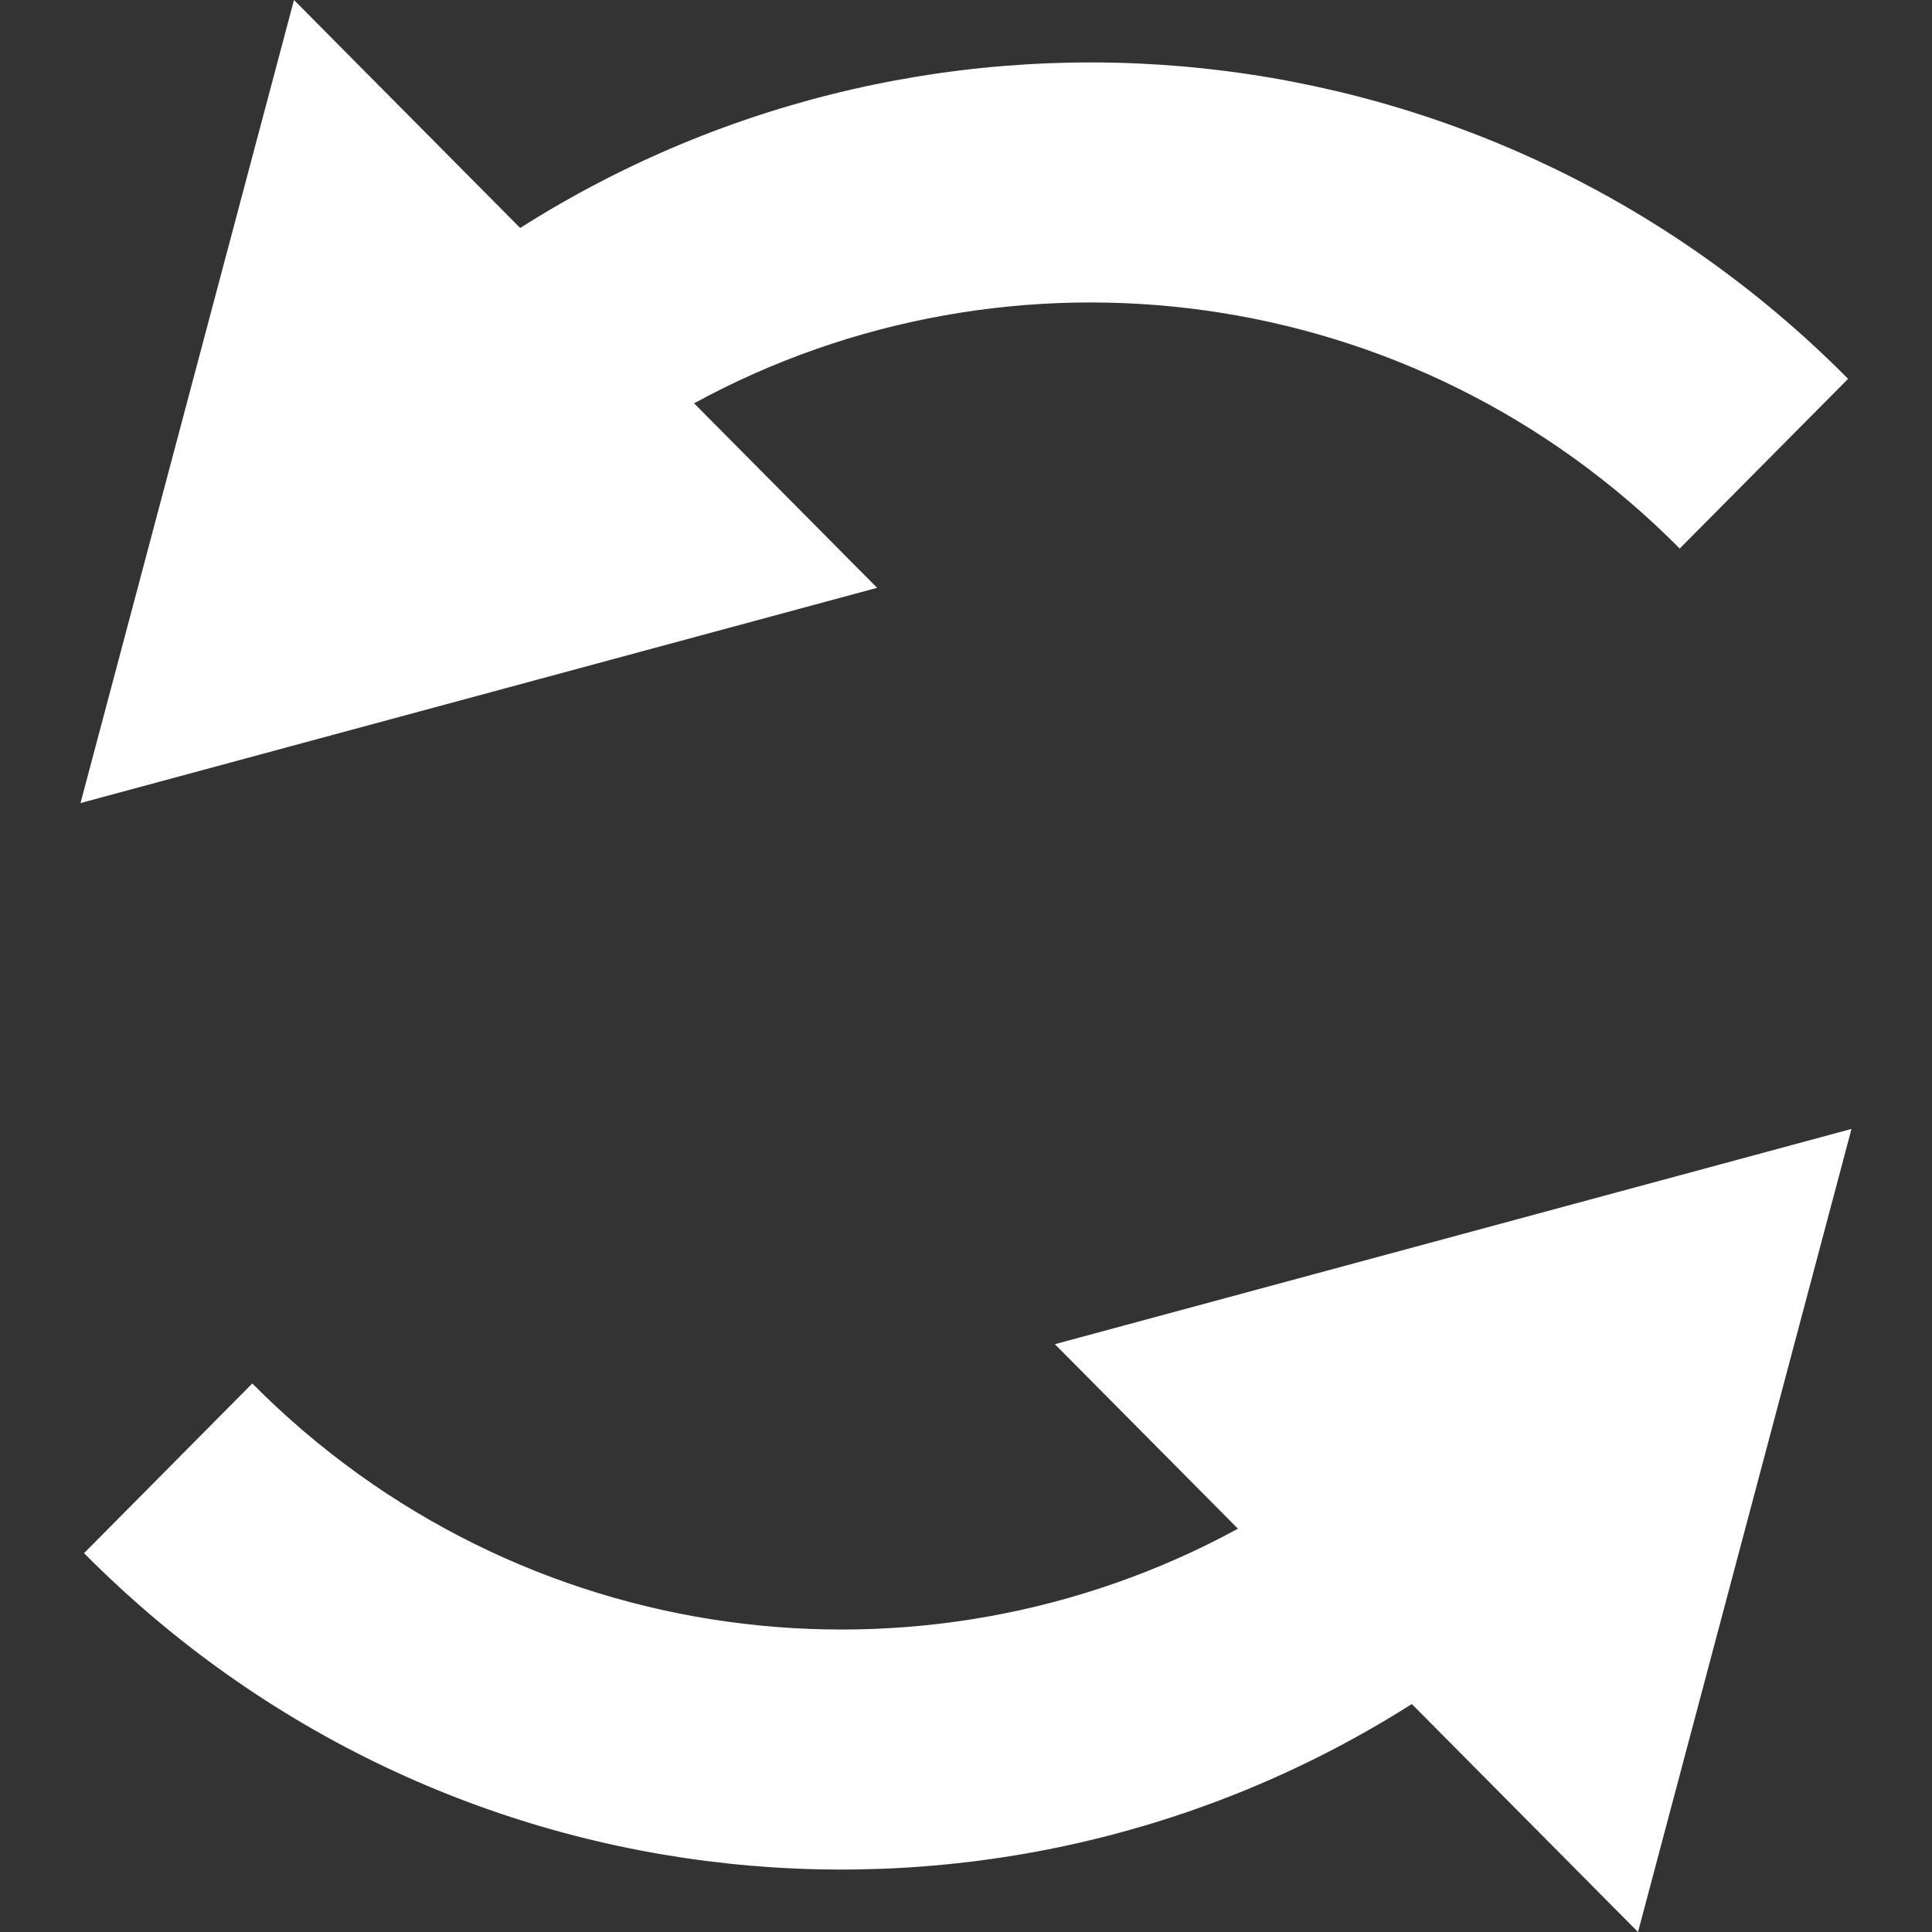 <svg width="12" height="12" viewBox="0 0 12 12" fill="none" xmlns="http://www.w3.org/2000/svg">
<rect x="0" y="0" width="12" height="12" fill="#333333" stroke="none"/>
<path d="M0.5 4.988L1.826 0L3.231 1.416C5.801 -0.217 9.239 0.095 11.479 2.353L10.433 3.407C8.775 1.736 6.273 1.435 4.311 2.505L5.448 3.651L0.5 4.988Z" fill="white"/>
<path d="M11.5 7.012L10.174 12L8.769 10.584C6.199 12.217 2.761 11.905 0.522 9.647L1.567 8.593C3.225 10.264 5.727 10.565 7.689 9.495L6.552 8.349L11.5 7.012Z" fill="white"/>
</svg>
